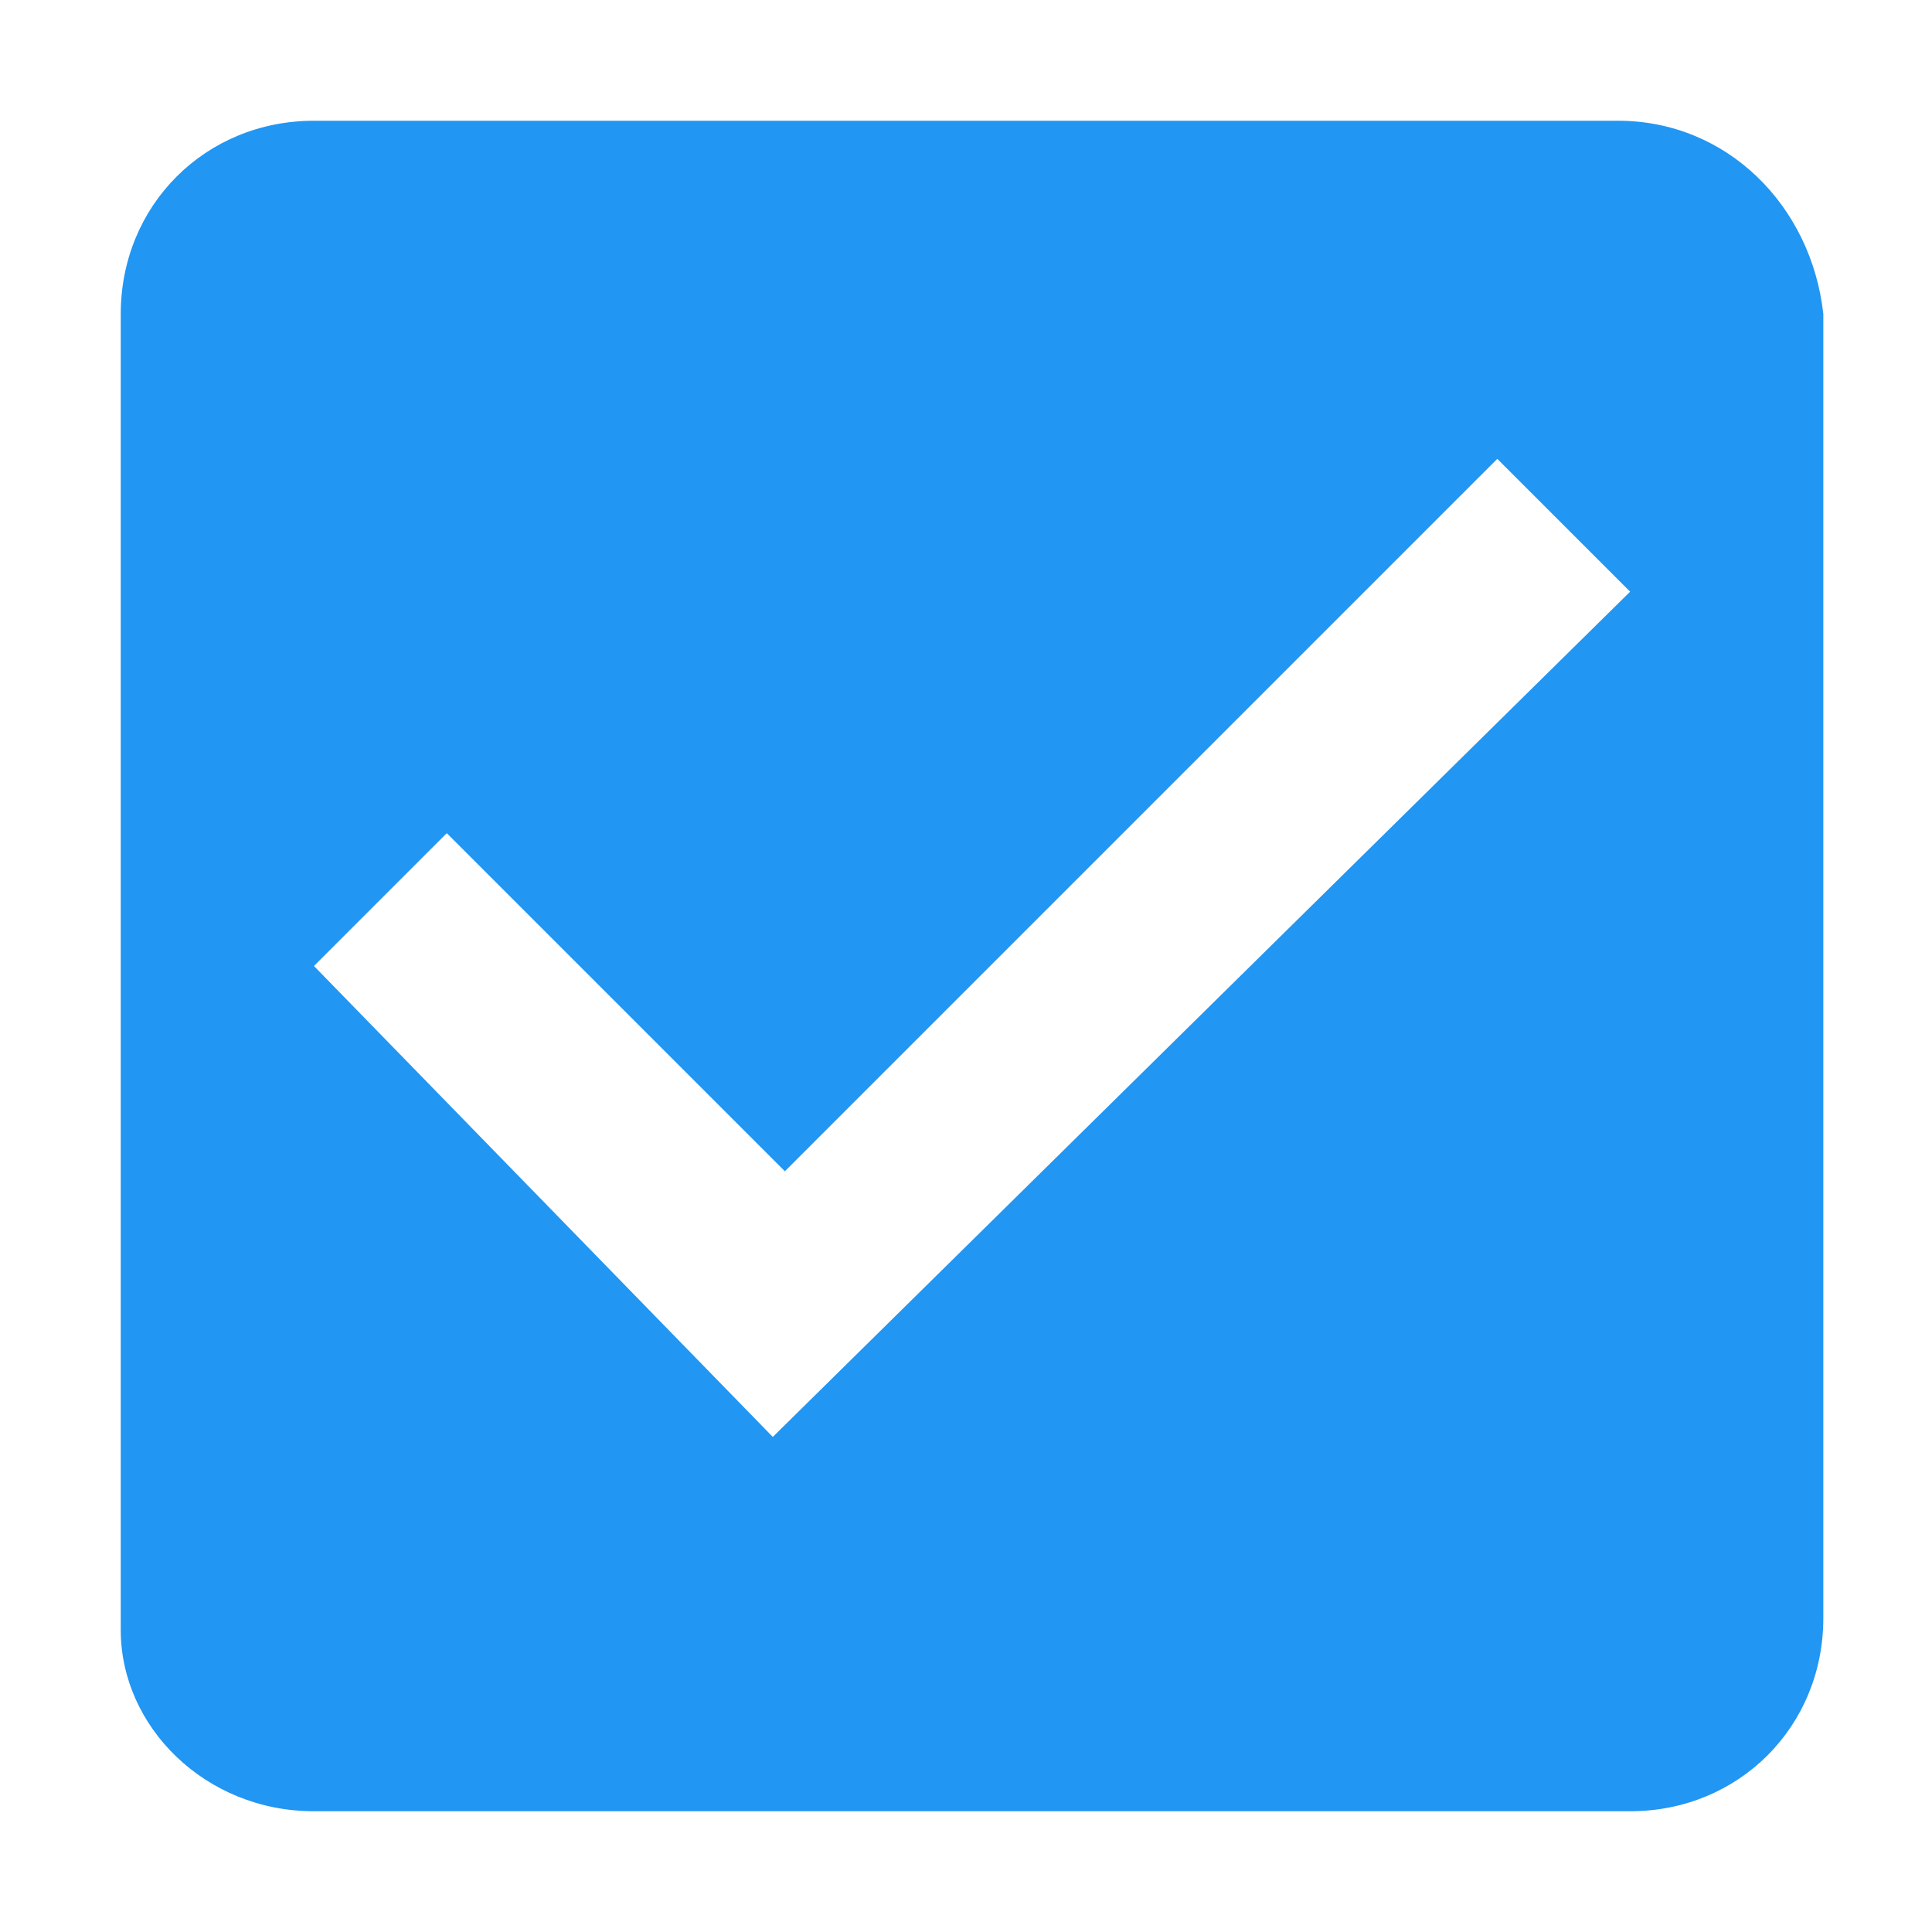 <svg xmlns="http://www.w3.org/2000/svg" preserveAspectRatio="none" viewBox="-1 -1 16 16">
<path fill="#2196F3" d="M12.4,0H1.6C0.7,0,0,0.7,0,1.6v10.9C0,13.3,0.7,14,1.6,14h10.9c0.9,0,1.6-0.7,1.6-1.6V1.6C14,0.7,13.3,0,12.4,0z M5.4,10.9L1.6,7l1.1-1.1l2.8,2.8l5.9-5.9l1.1,1.1L5.4,10.9z"/>
</svg>